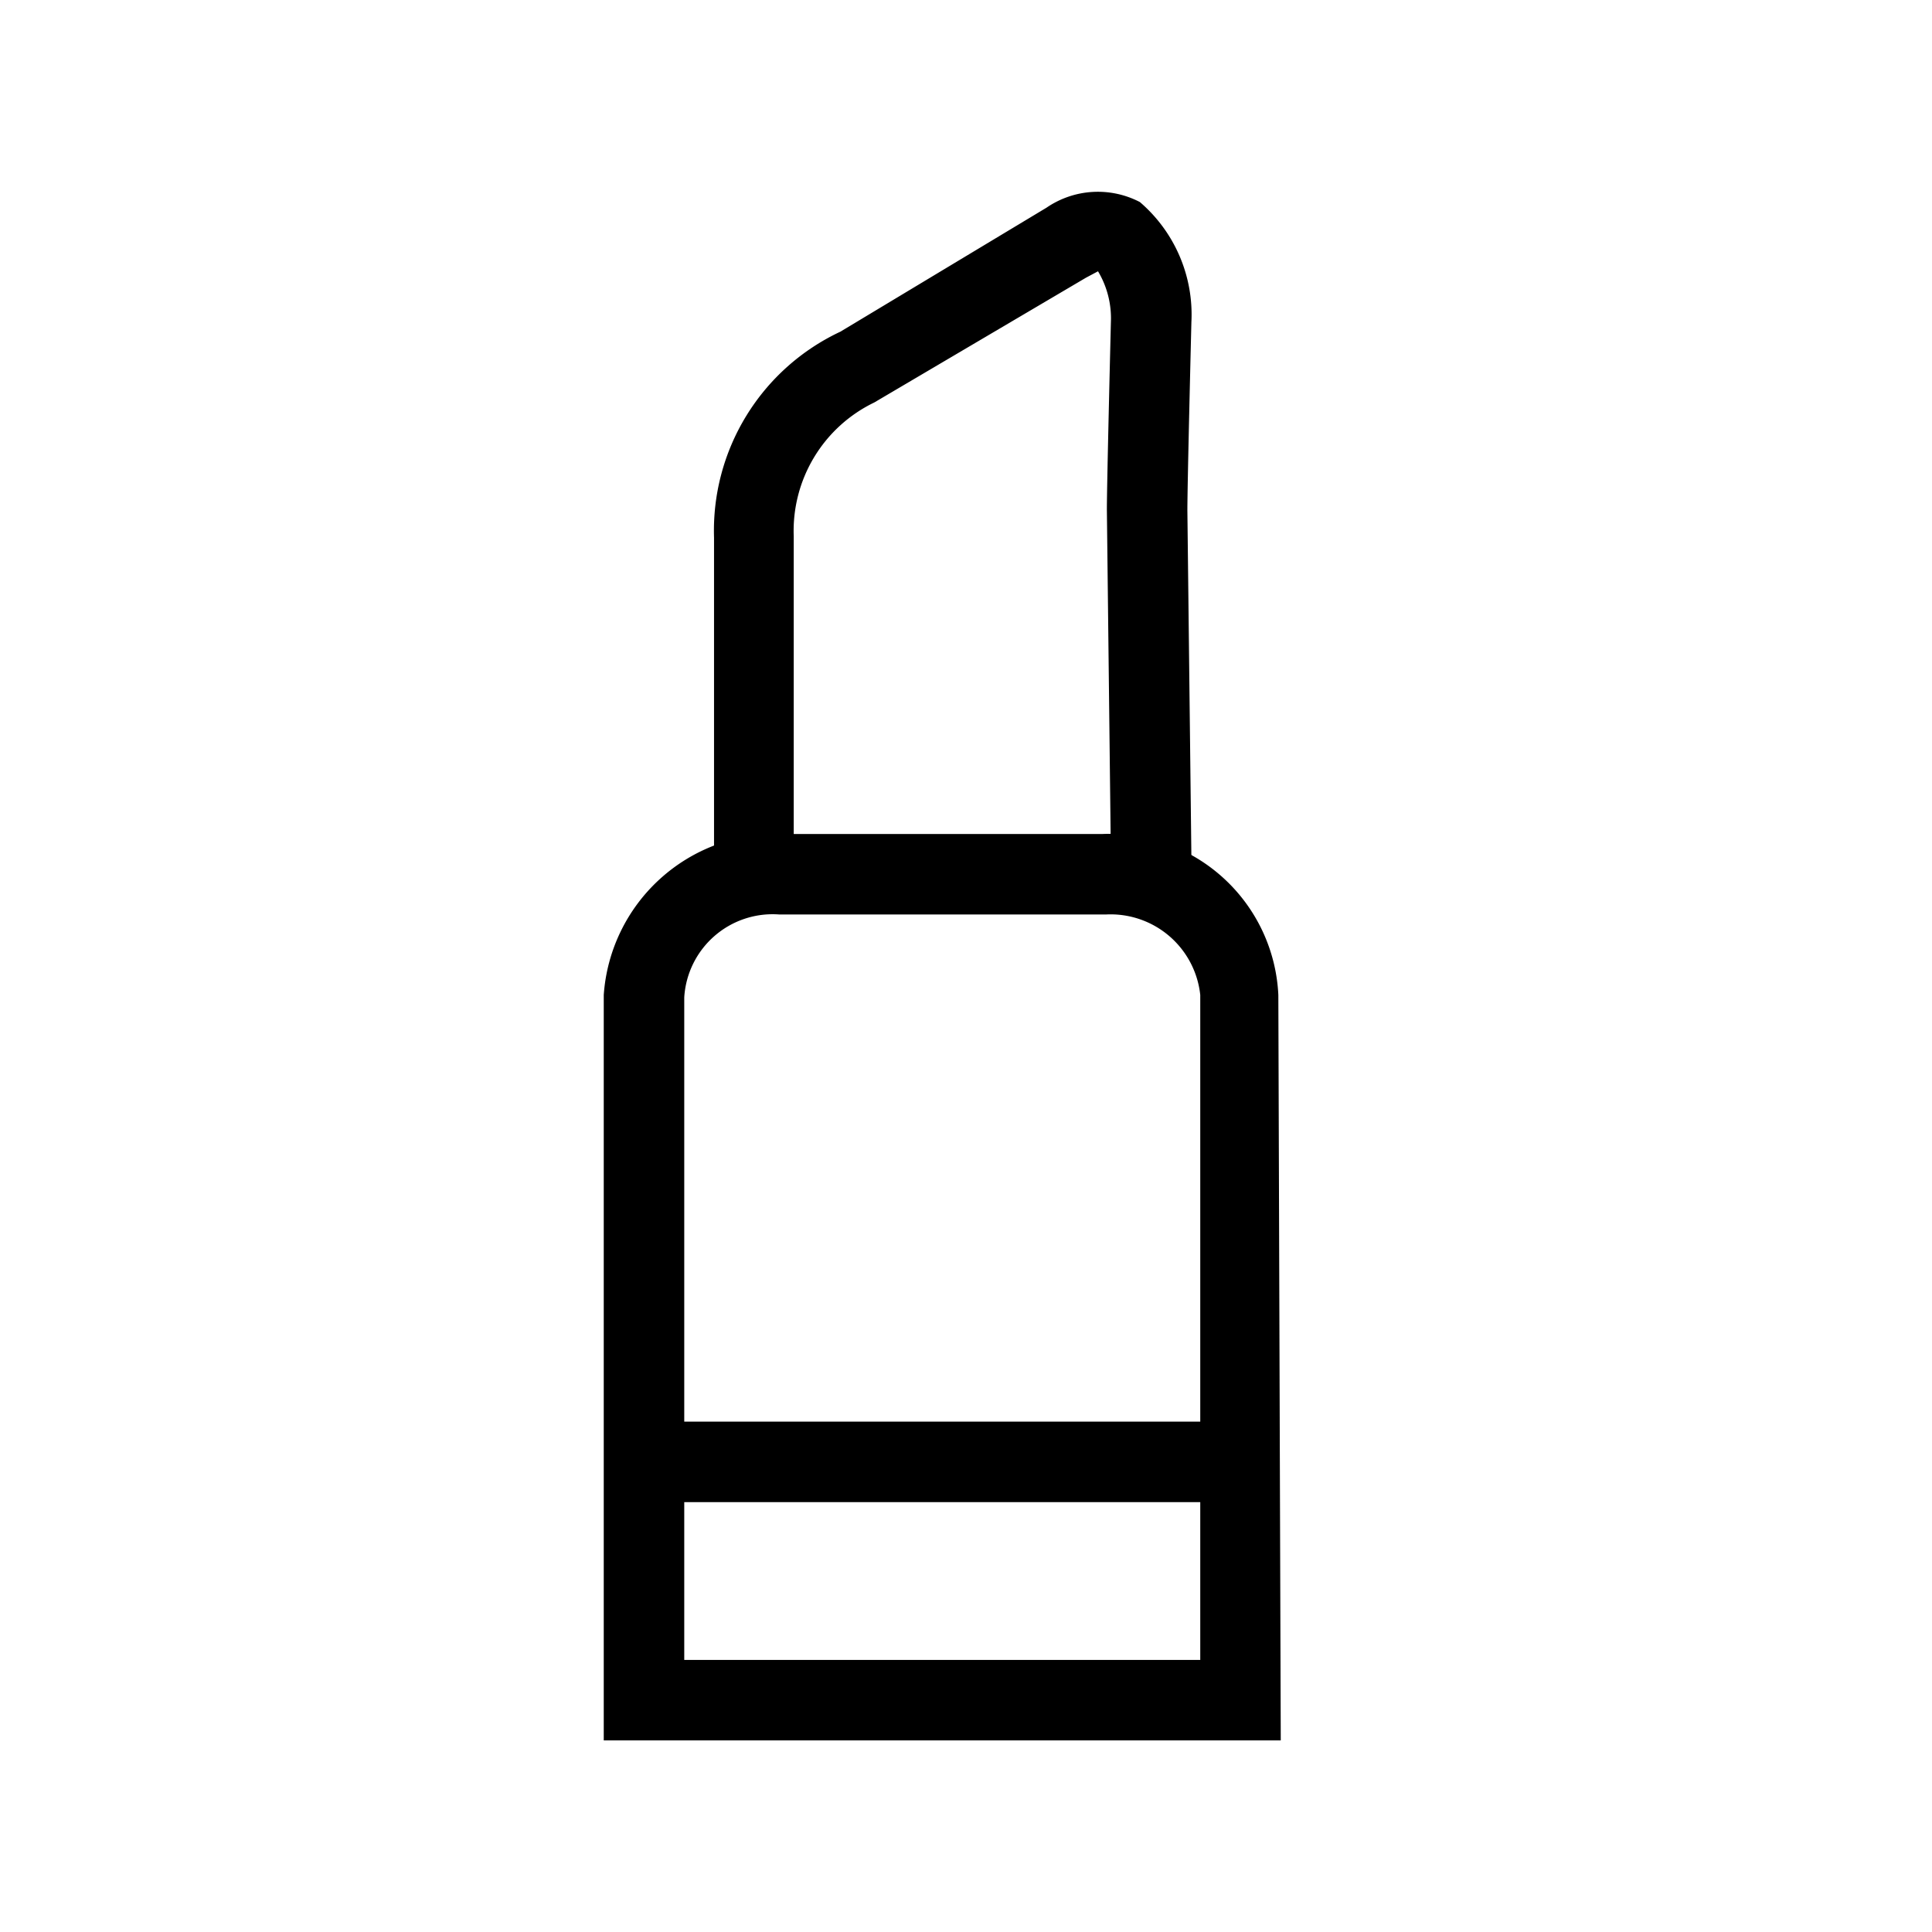 <svg xmlns="http://www.w3.org/2000/svg" xmlns:xlink="http://www.w3.org/1999/xlink" viewBox="0 0 24 24">
  <defs>
    <clipPath id="a">
      <rect width="24" height="24"/>
    </clipPath>
  </defs>
  <title>outlined-product-makeup</title>
  <g>
    <g style="opacity: 0">
      <g>
        <rect width="24" height="24"/>
        <g style="clip-path: url(#a)">
          <g>
            <rect width="24" height="24"/>
            <g>
              <circle cx="12" cy="12" r="9"/>
              <path d="M12,21.5A9.5,9.5,0,1,1,21.5,12,9.51,9.51,0,0,1,12,21.5Zm0-18A8.5,8.5,0,1,0,20.5,12,8.51,8.51,0,0,0,12,3.5Z"/>
            </g>
          </g>
        </g>
      </g>
    </g>
    <g>
      <path d="M8.87,10.68l0-4a2.73,2.73,0,0,1,1.57-2.56L13,2.58a1.13,1.13,0,0,1,1.16-.07A1.84,1.84,0,0,1,14.8,4s-.05,2-.05,2.34l.05,4.32h-1l-.05-4.33C13.75,6,13.8,4,13.8,4a1.14,1.14,0,0,0-.16-.63s0,0-.15.08L10.86,5a1.77,1.77,0,0,0-1,1.66l0,4.05Z"/>
      <path d="M15.91,21.62H7.5V12.36a2.15,2.15,0,0,1,2.2-2h4a2.1,2.1,0,0,1,2.18,2Zm-7.41-1h6.41V12.36a1.12,1.12,0,0,0-1.17-1H9.68A1.1,1.1,0,0,0,8.5,12.39Z"/>
      <g>
        <path d="M8,18.16h7.42"/>
        <rect x="8" y="17.66" width="7.42" height="1"/>
      </g>
    </g>
  </g>
</svg>
